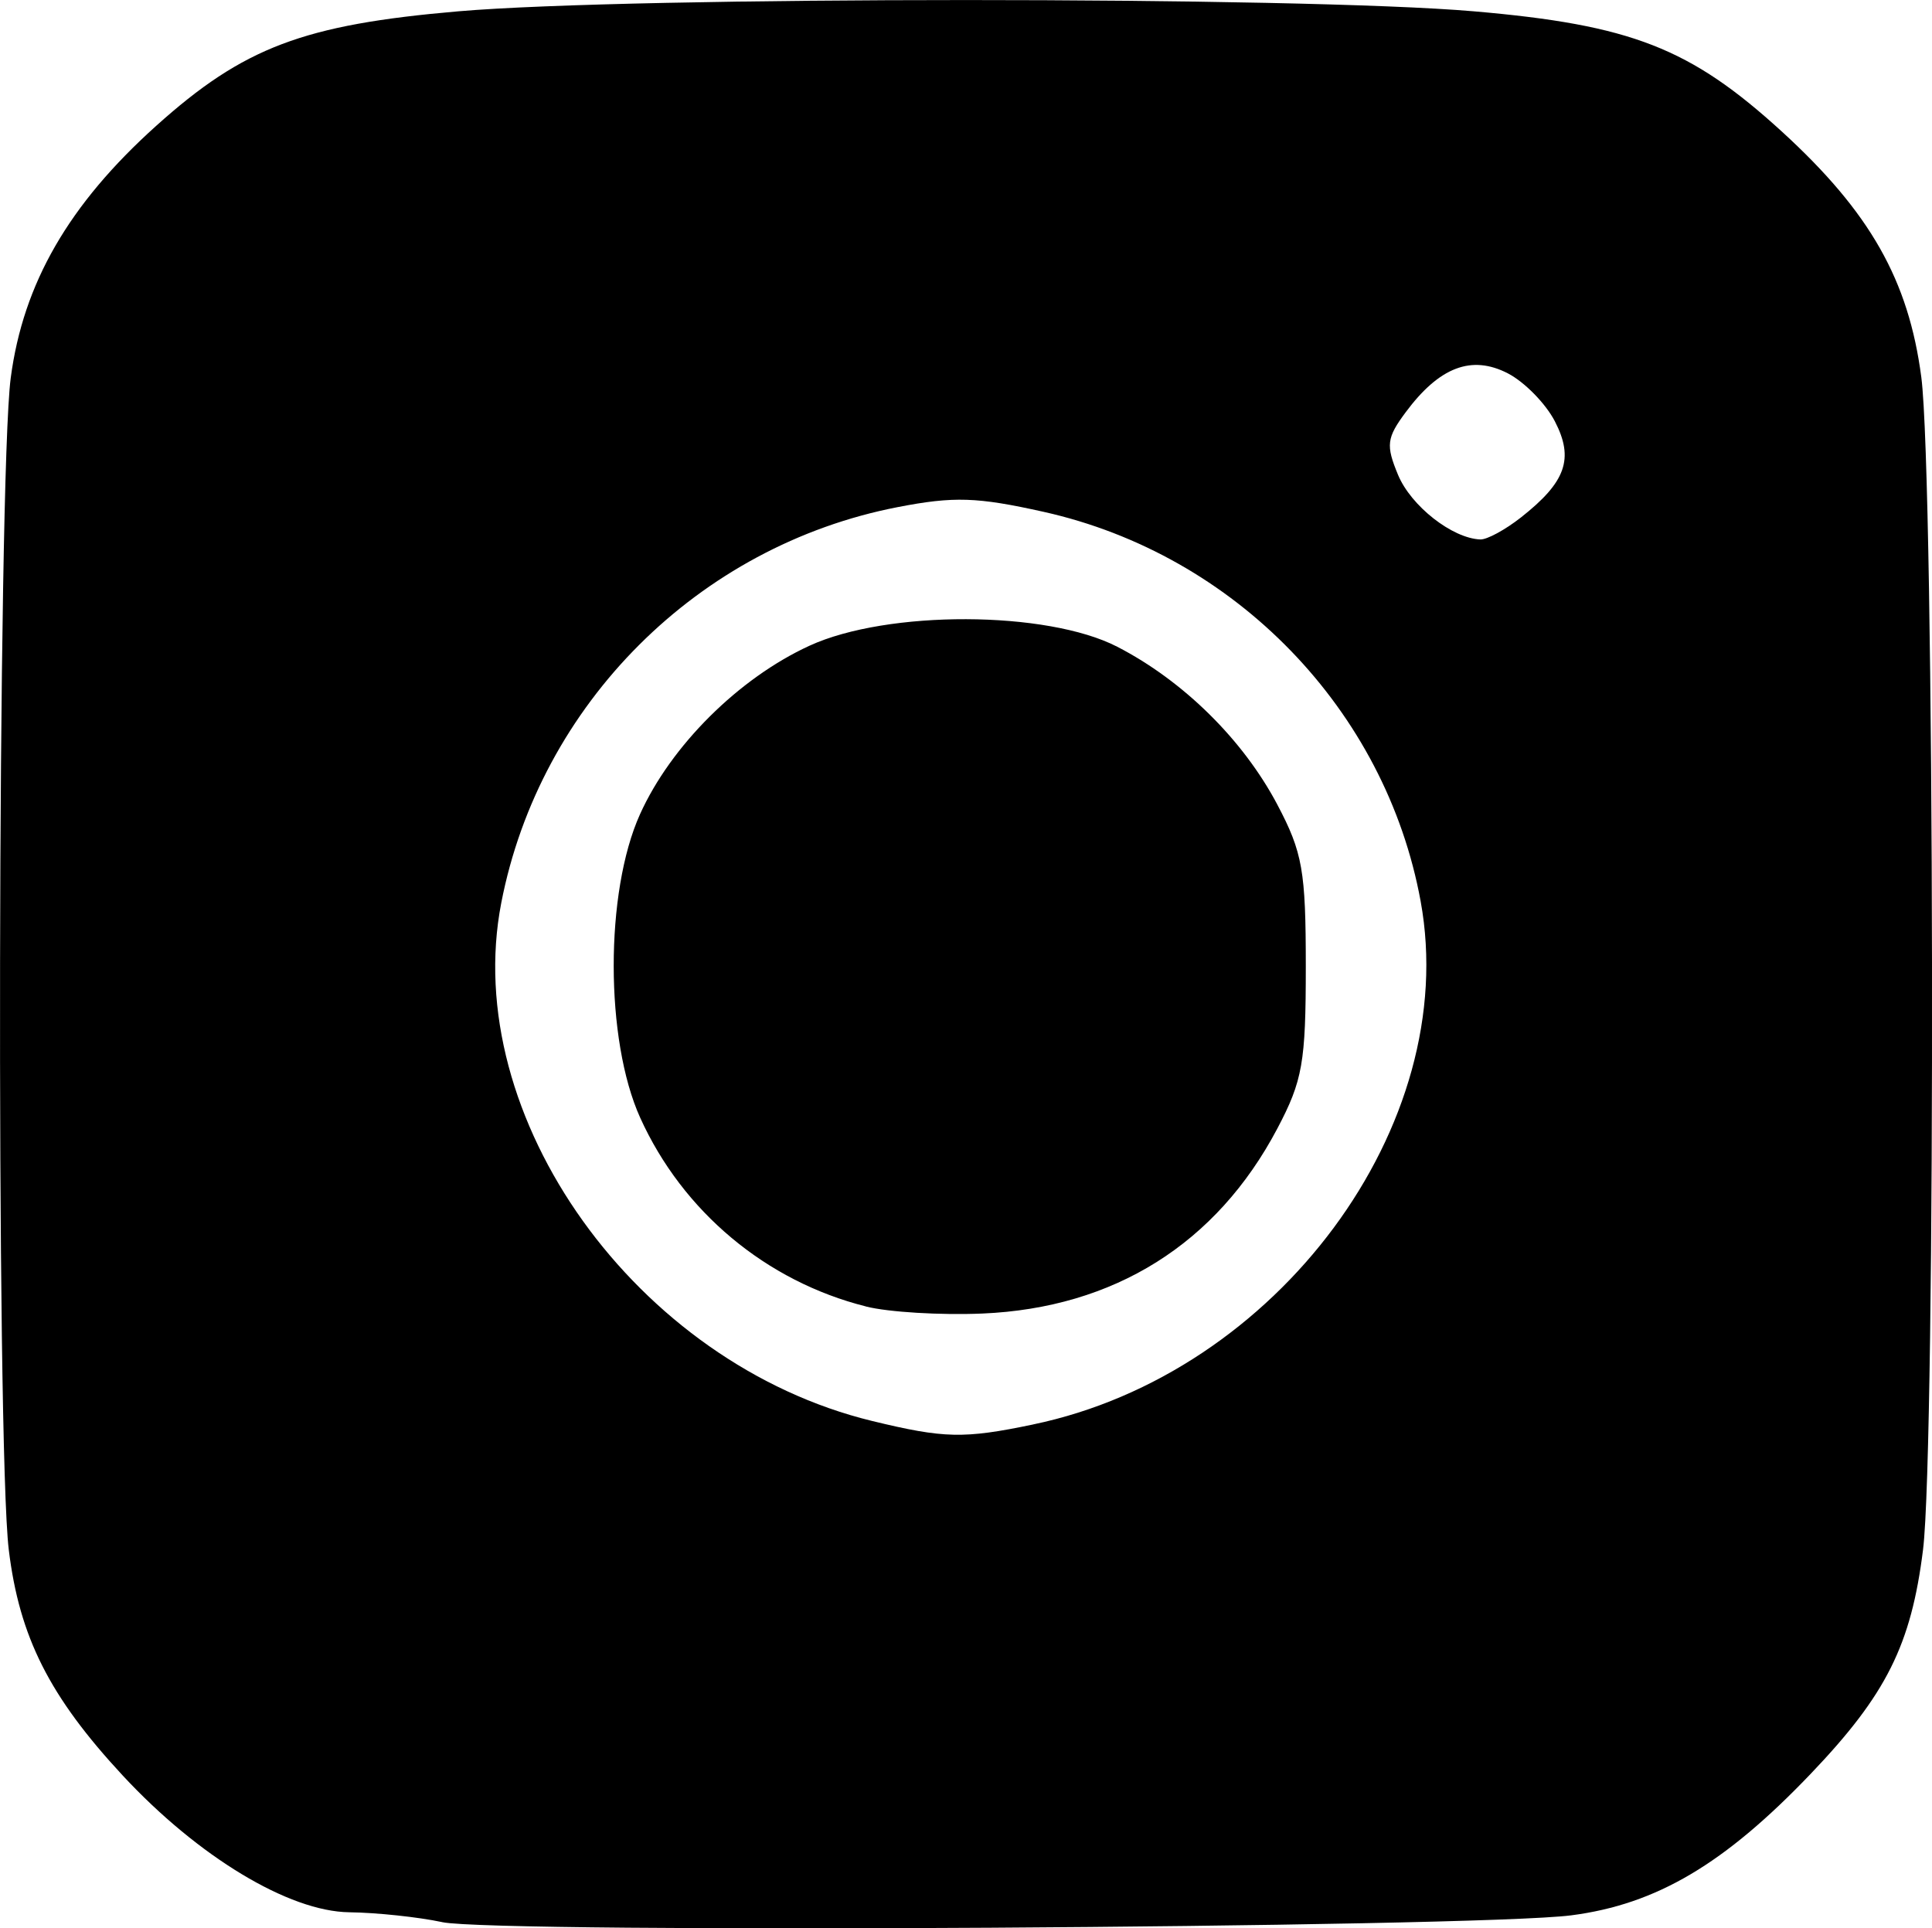 <?xml version="1.0" encoding="UTF-8" standalone="no"?>
<!-- Created with Inkscape (http://www.inkscape.org/) -->

<svg
   xmlns:dc="http://purl.org/dc/elements/1.1/"
   xmlns:cc="http://creativecommons.org/ns#"
   xmlns:rdf="http://www.w3.org/1999/02/22-rdf-syntax-ns#"
   xmlns:svg="http://www.w3.org/2000/svg"
   xmlns="http://www.w3.org/2000/svg"
   xmlns:sodipodi="http://sodipodi.sourceforge.net/DTD/sodipodi-0.dtd"
   xmlns:inkscape="http://www.inkscape.org/namespaces/inkscape"
   width="47.322mm"
   height="47.235mm"
   viewBox="0 0 47.322 47.235"
   version="1.1"
   id="svg8"
   inkscape:version="0.92.1 r15371"
   sodipodi:docname="i-insta.svg">
  <defs
     id="defs2" />
  <sodipodi:namedview
     id="base"
     pagecolor="#ffffff"
     bordercolor="#666666"
     borderopacity="1.0"
     inkscape:pageopacity="0.0"
     inkscape:pageshadow="2"
     inkscape:zoom="0.35"
     inkscape:cx="745.88207"
     inkscape:cy="216.96056"
     inkscape:document-units="mm"
     inkscape:current-layer="layer1"
     showgrid="false"
     fit-margin-top="0"
     fit-margin-left="0"
     fit-margin-right="0"
     fit-margin-bottom="0"
     inkscape:window-width="1366"
     inkscape:window-height="715"
     inkscape:window-x="-8"
     inkscape:window-y="-8"
     inkscape:window-maximized="1" />
  <g
     inkscape:label="Layer 1"
     inkscape:groupmode="layer"
     id="layer1"
     transform="translate(433.487,-110.393)">
    <path
       style="fill:#000000;stroke-width:0.265"
       d="m -422.658,157.476 c -0.582,-0.124 -1.605,-0.233 -2.274,-0.241 -1.48,-0.019 -3.702,-1.36 -5.55,-3.351 -1.793,-1.932 -2.53,-3.392 -2.79,-5.528 -0.312,-2.568 -0.273,-26.275 0.048,-28.707 0.305,-2.314 1.422,-4.25 3.561,-6.172 2.141,-1.925 3.606,-2.48 7.403,-2.807 4.275,-0.368 20.596,-0.368 24.871,0 3.86,0.333 5.304,0.897 7.548,2.947 2.157,1.972 3.102,3.636 3.414,6.014 0.325,2.478 0.36,26.185 0.042,28.726 -0.291,2.329 -0.899,3.545 -2.739,5.474 -2.119,2.221 -3.786,3.208 -5.876,3.479 -2.352,0.304 -26.335,0.45 -27.657,0.167 z m 14.473,-12.19 c 5.984,-1.244 10.497,-7.336 9.495,-12.816 -0.857,-4.688 -4.541,-8.493 -9.237,-9.54 -1.628,-0.363 -2.197,-0.382 -3.572,-0.115 -4.885,0.947 -8.765,4.821 -9.71,9.694 -1.017,5.246 3.313,11.292 9.09,12.693 1.762,0.427 2.237,0.438 3.933,0.085 z m -4.092,-2.891 c -2.444,-0.614 -4.489,-2.324 -5.529,-4.622 -0.863,-1.907 -0.866,-5.527 -0.005,-7.434 0.758,-1.681 2.419,-3.333 4.15,-4.128 1.91,-0.878 5.816,-0.865 7.541,0.025 1.619,0.835 3.08,2.277 3.919,3.865 0.62,1.175 0.698,1.62 0.698,3.969 0,2.349 -0.078,2.794 -0.698,3.969 -1.49,2.822 -3.997,4.393 -7.226,4.53 -1.019,0.043 -2.3,-0.034 -2.848,-0.172 z m 16.044,-19.327 c 1.103,-0.868 1.305,-1.438 0.831,-2.354 -0.225,-0.435 -0.743,-0.964 -1.151,-1.175 -0.888,-0.459 -1.679,-0.158 -2.504,0.953 -0.466,0.628 -0.488,0.806 -0.187,1.532 0.316,0.763 1.33,1.558 2.017,1.583 0.162,0.006 0.61,-0.237 0.994,-0.539 z"
       id="path47"
       inkscape:connector-curvature="0" />
  </g>
</svg>
